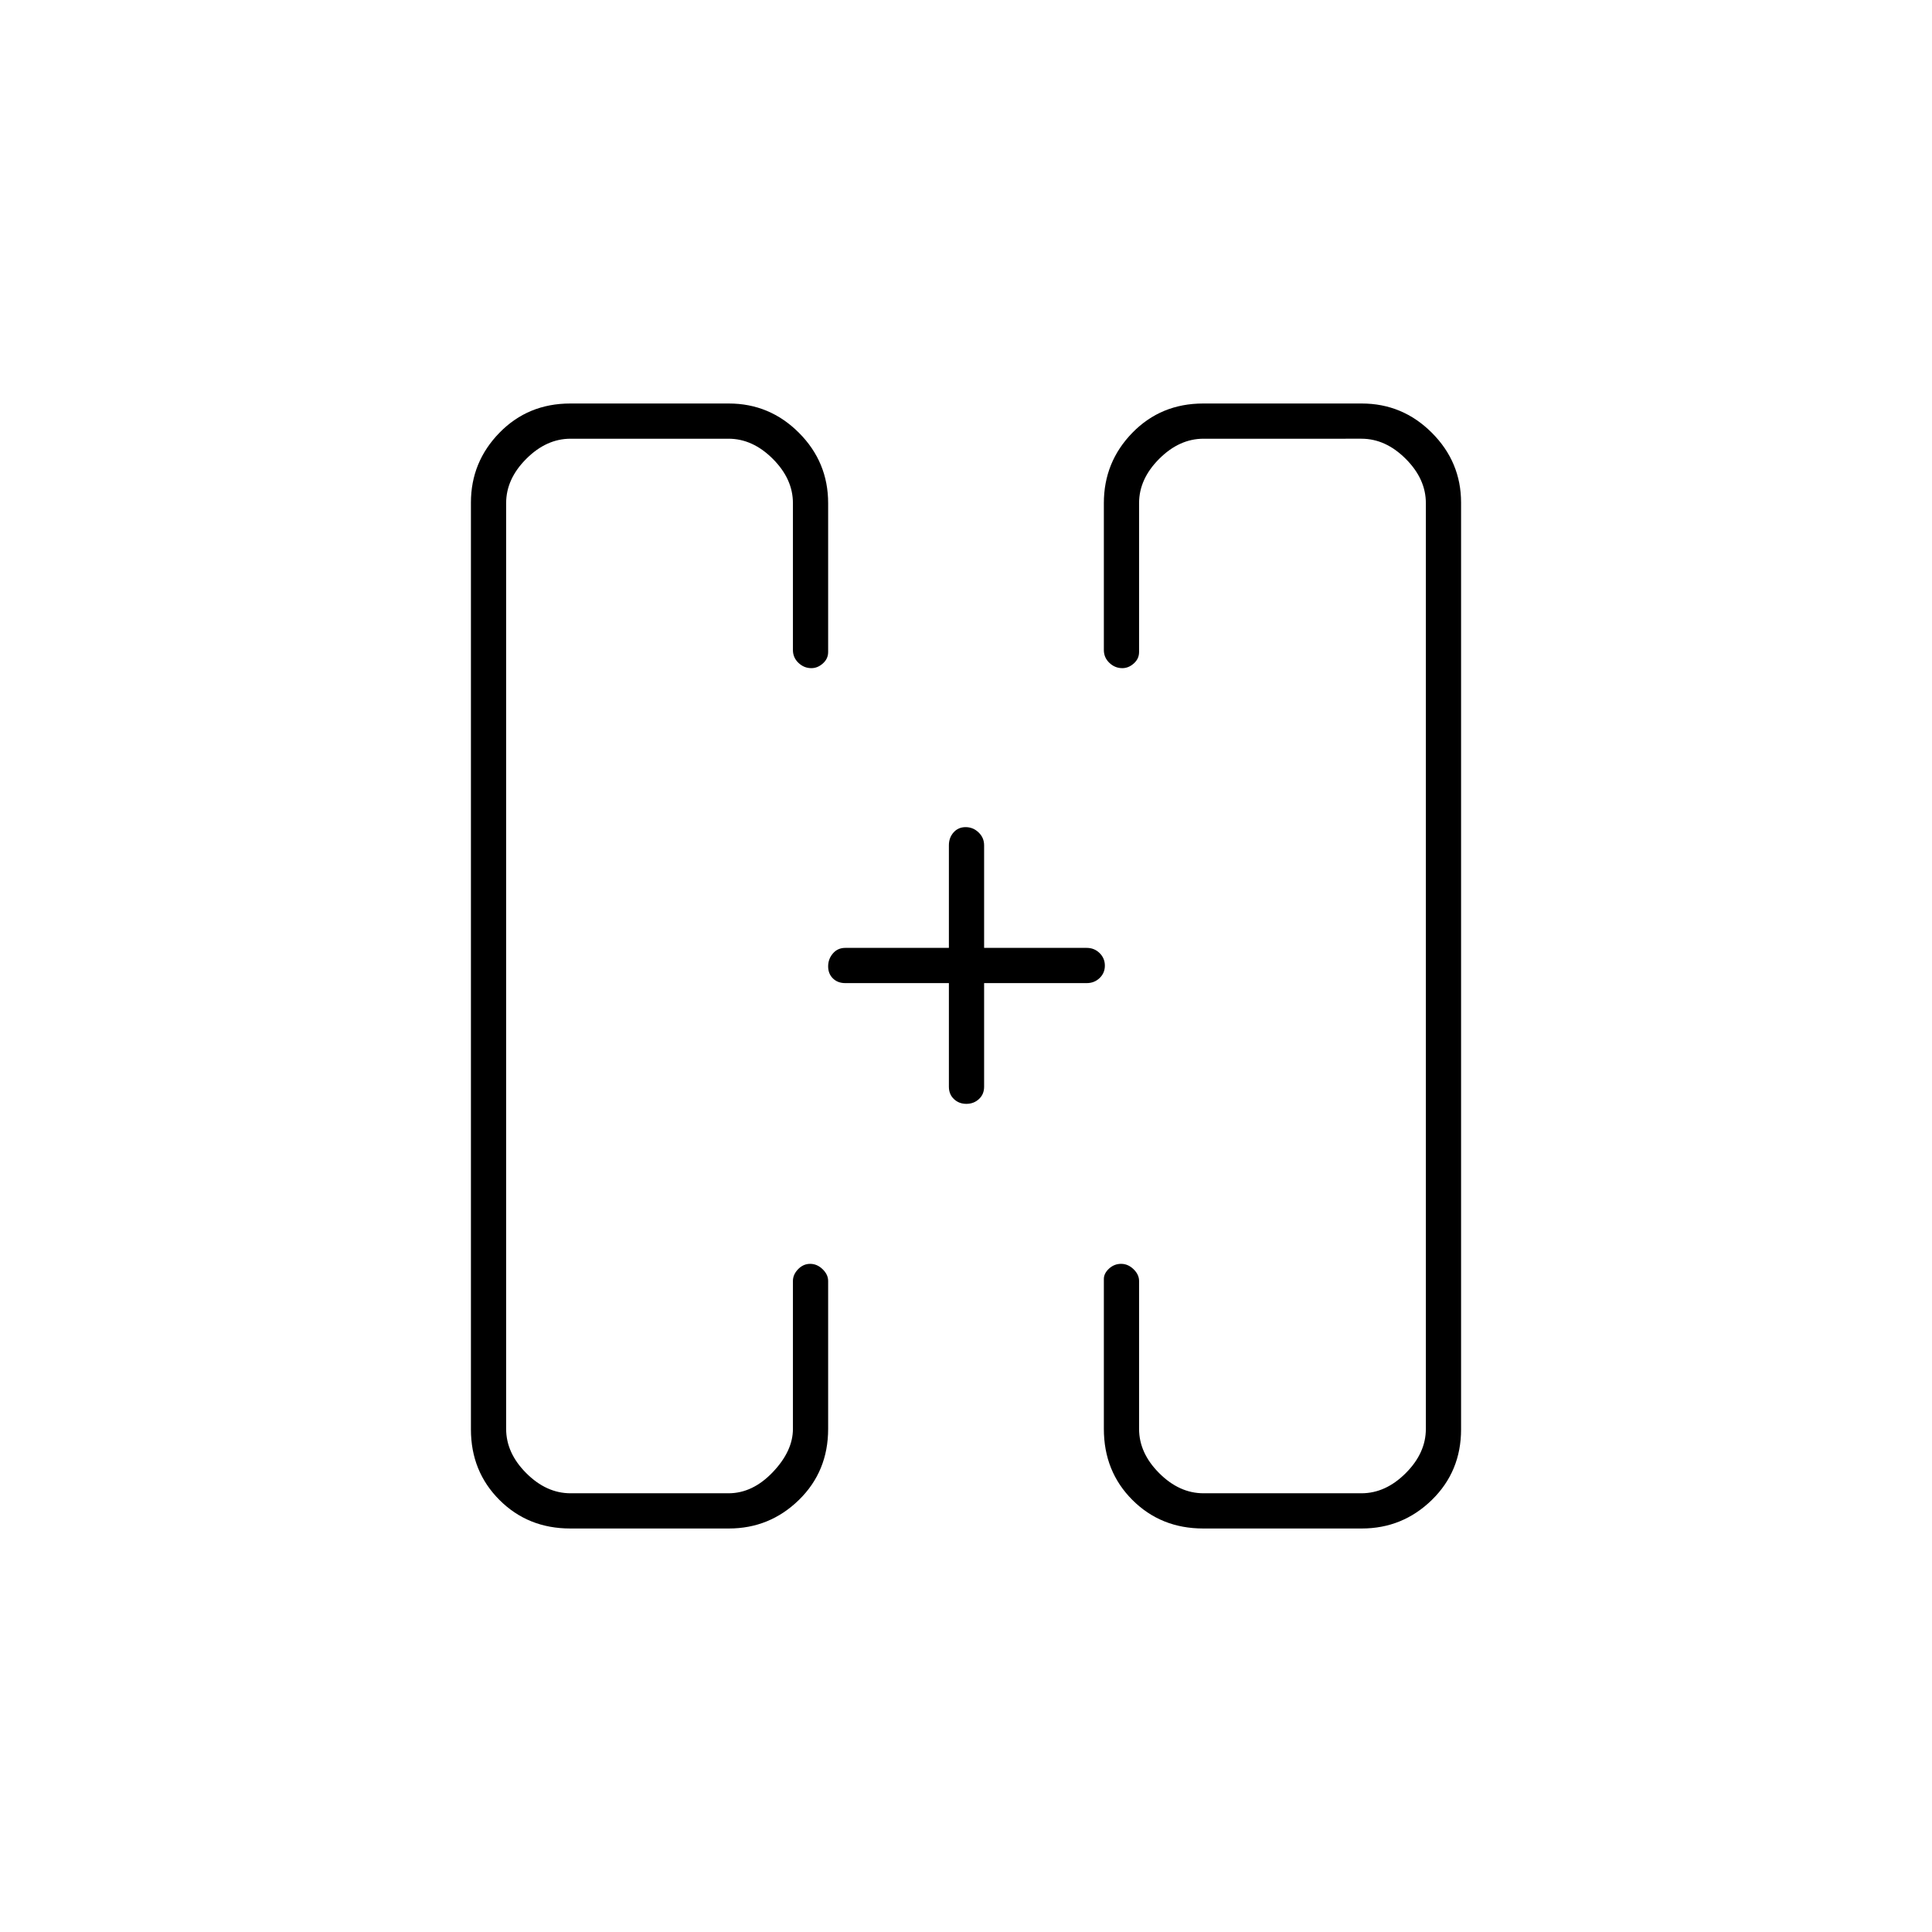 <svg xmlns="http://www.w3.org/2000/svg" height="20" viewBox="0 -960 960 960" width="20"><path d="M411.5-480Zm137.5 0ZM283.37-200.5q-21.01 0-35.19-14.18Q234-228.86 234-249.76v-460.48q0-20.2 14.18-34.73 14.18-14.53 35.19-14.53h78.76q20.31 0 34.84 14.53Q411.5-730.44 411.5-710v74q0 3.33-2.61 5.66-2.61 2.34-5.71 2.34-3.68 0-6.43-2.63Q394-633.25 394-637v-73q0-12-10-22t-22-10h-78.5q-12 0-22 10t-10 22v460q0 12 10 22t22 10H362q12 0 22-10.5t10-21.5v-73.5q0-3.17 2.57-5.84 2.58-2.66 6-2.66 3.43 0 6.18 2.66 2.75 2.67 2.75 5.84v73.5q0 21.14-14.53 35.32t-34.84 14.18h-78.76Zm314.5 0q-21.01 0-35.19-14.18Q548.5-228.86 548.5-250v-74.5q0-2.75 2.57-5.13 2.58-2.37 6-2.37 3.43 0 6.18 2.66 2.75 2.67 2.75 5.84v73.5q0 12 10 22t22 10h78.5q12 0 22-10t10-22v-460q0-12-10-22t-22-10H598q-12 0-22 10t-10 22v74q0 3.33-2.61 5.66-2.61 2.34-5.71 2.34-3.68 0-6.43-2.63-2.75-2.62-2.75-6.37v-73q0-20.44 14.18-34.97 14.18-14.53 35.19-14.53h78.76q20.31 0 34.84 14.53Q726-730.44 726-710.24v460.48q0 20.9-14.53 35.08t-34.84 14.18h-78.76Zm-126.37-271H420q-3.75 0-6.12-2.32-2.38-2.33-2.38-6 0-3.68 2.38-6.43Q416.25-489 420-489h51.5v-51q0-3.75 2.32-6.38 2.33-2.62 6-2.62 3.68 0 6.43 2.62Q489-543.75 489-540v51h51q3.75 0 6.38 2.57 2.62 2.58 2.62 6.25 0 3.68-2.62 6.18-2.63 2.5-6.38 2.5h-51v51.5q0 3.75-2.57 6.12-2.58 2.38-6.25 2.38-3.68 0-6.18-2.38-2.5-2.37-2.5-6.12v-51.5Z"/></svg>